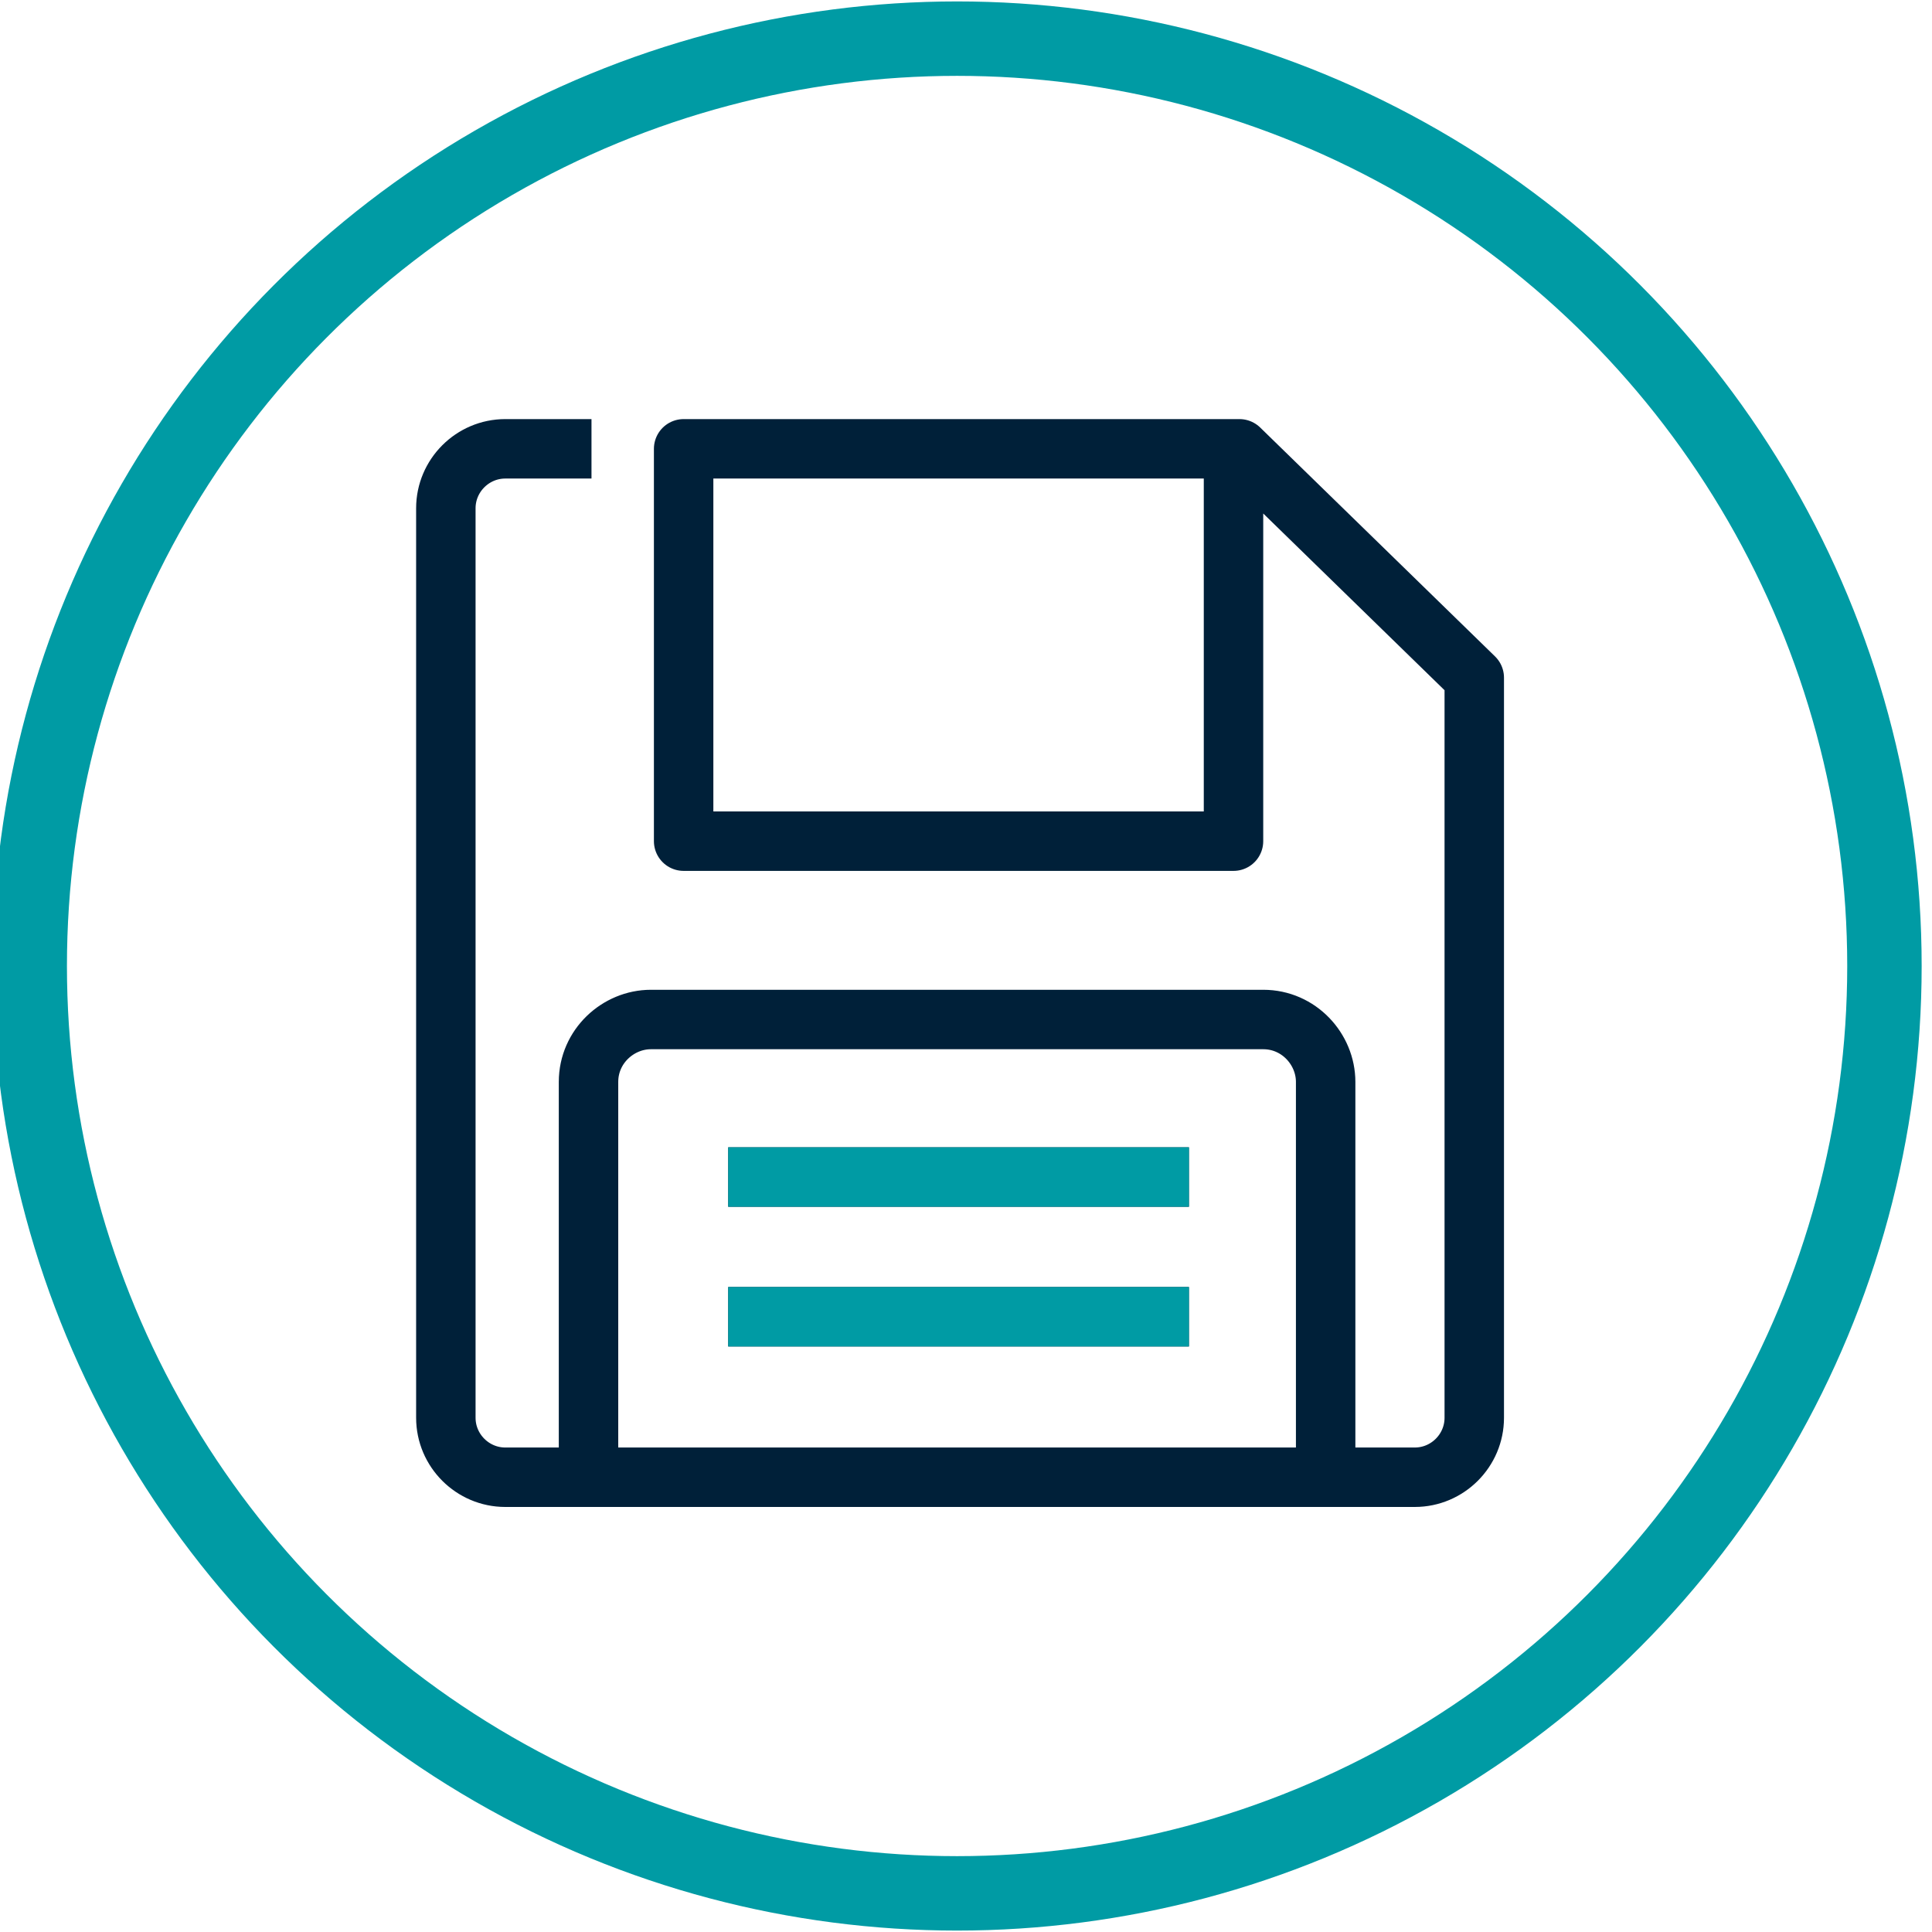 <?xml version="1.0" encoding="utf-8"?>
<!-- Generator: Adobe Illustrator 24.1.0, SVG Export Plug-In . SVG Version: 6.00 Build 0)  -->
<svg version="1.1" id="Calque_1" xmlns="http://www.w3.org/2000/svg" xmlns:xlink="http://www.w3.org/1999/xlink" x="0px" y="0px"
	 viewBox="0 0 65 65" style="enable-background:new 0 0 65 65;" xml:space="preserve">
<style type="text/css">
	
		.st0{clip-path:url(#SVGID_2_);fill:none;stroke:#009BA4;stroke-width:2.504;stroke-linecap:round;stroke-linejoin:round;stroke-miterlimit:10;}
	.st1{clip-path:url(#SVGID_2_);fill:none;stroke:#002039;stroke-width:2;stroke-linejoin:round;stroke-miterlimit:10;}
	.st2{clip-path:url(#SVGID_2_);fill:none;stroke:#002039;stroke-width:2;stroke-miterlimit:10;}
	.st3{fill:none;stroke:#009BA4;stroke-width:2;stroke-miterlimit:10;}
</style>
<g>
	<defs>
		<rect id="SVGID_1_" x="-0.3" y="0" width="65" height="65"/>
	</defs>
	<clipPath id="SVGID_2_">
		<use xlink:href="#SVGID_1_"  style="overflow:visible;"/>
	</clipPath>
	<circle class="st0" cx="32.2" cy="32.5" r="31.2"/>
	<path class="st1" d="M41.5,15.6v12.7H23V15.1h18.7l7.9,7.7v24.9c0,1.1-0.9,2-2,2H17c-1.1,0-2-0.9-2-2V17.1c0-1.1,0.9-2,2-2h2.9"/>
	<path class="st2" d="M24.5,44.3H40 M24.5,39.6H40 M19.8,49.7V36.4c0-1.2,1-2.1,2.1-2.1h20.6c1.2,0,2.1,1,2.1,2.1v13.4"/>
</g>
<path class="st3" d="M24.5,44.3H40 M24.5,39.6H40"/>
</svg>
